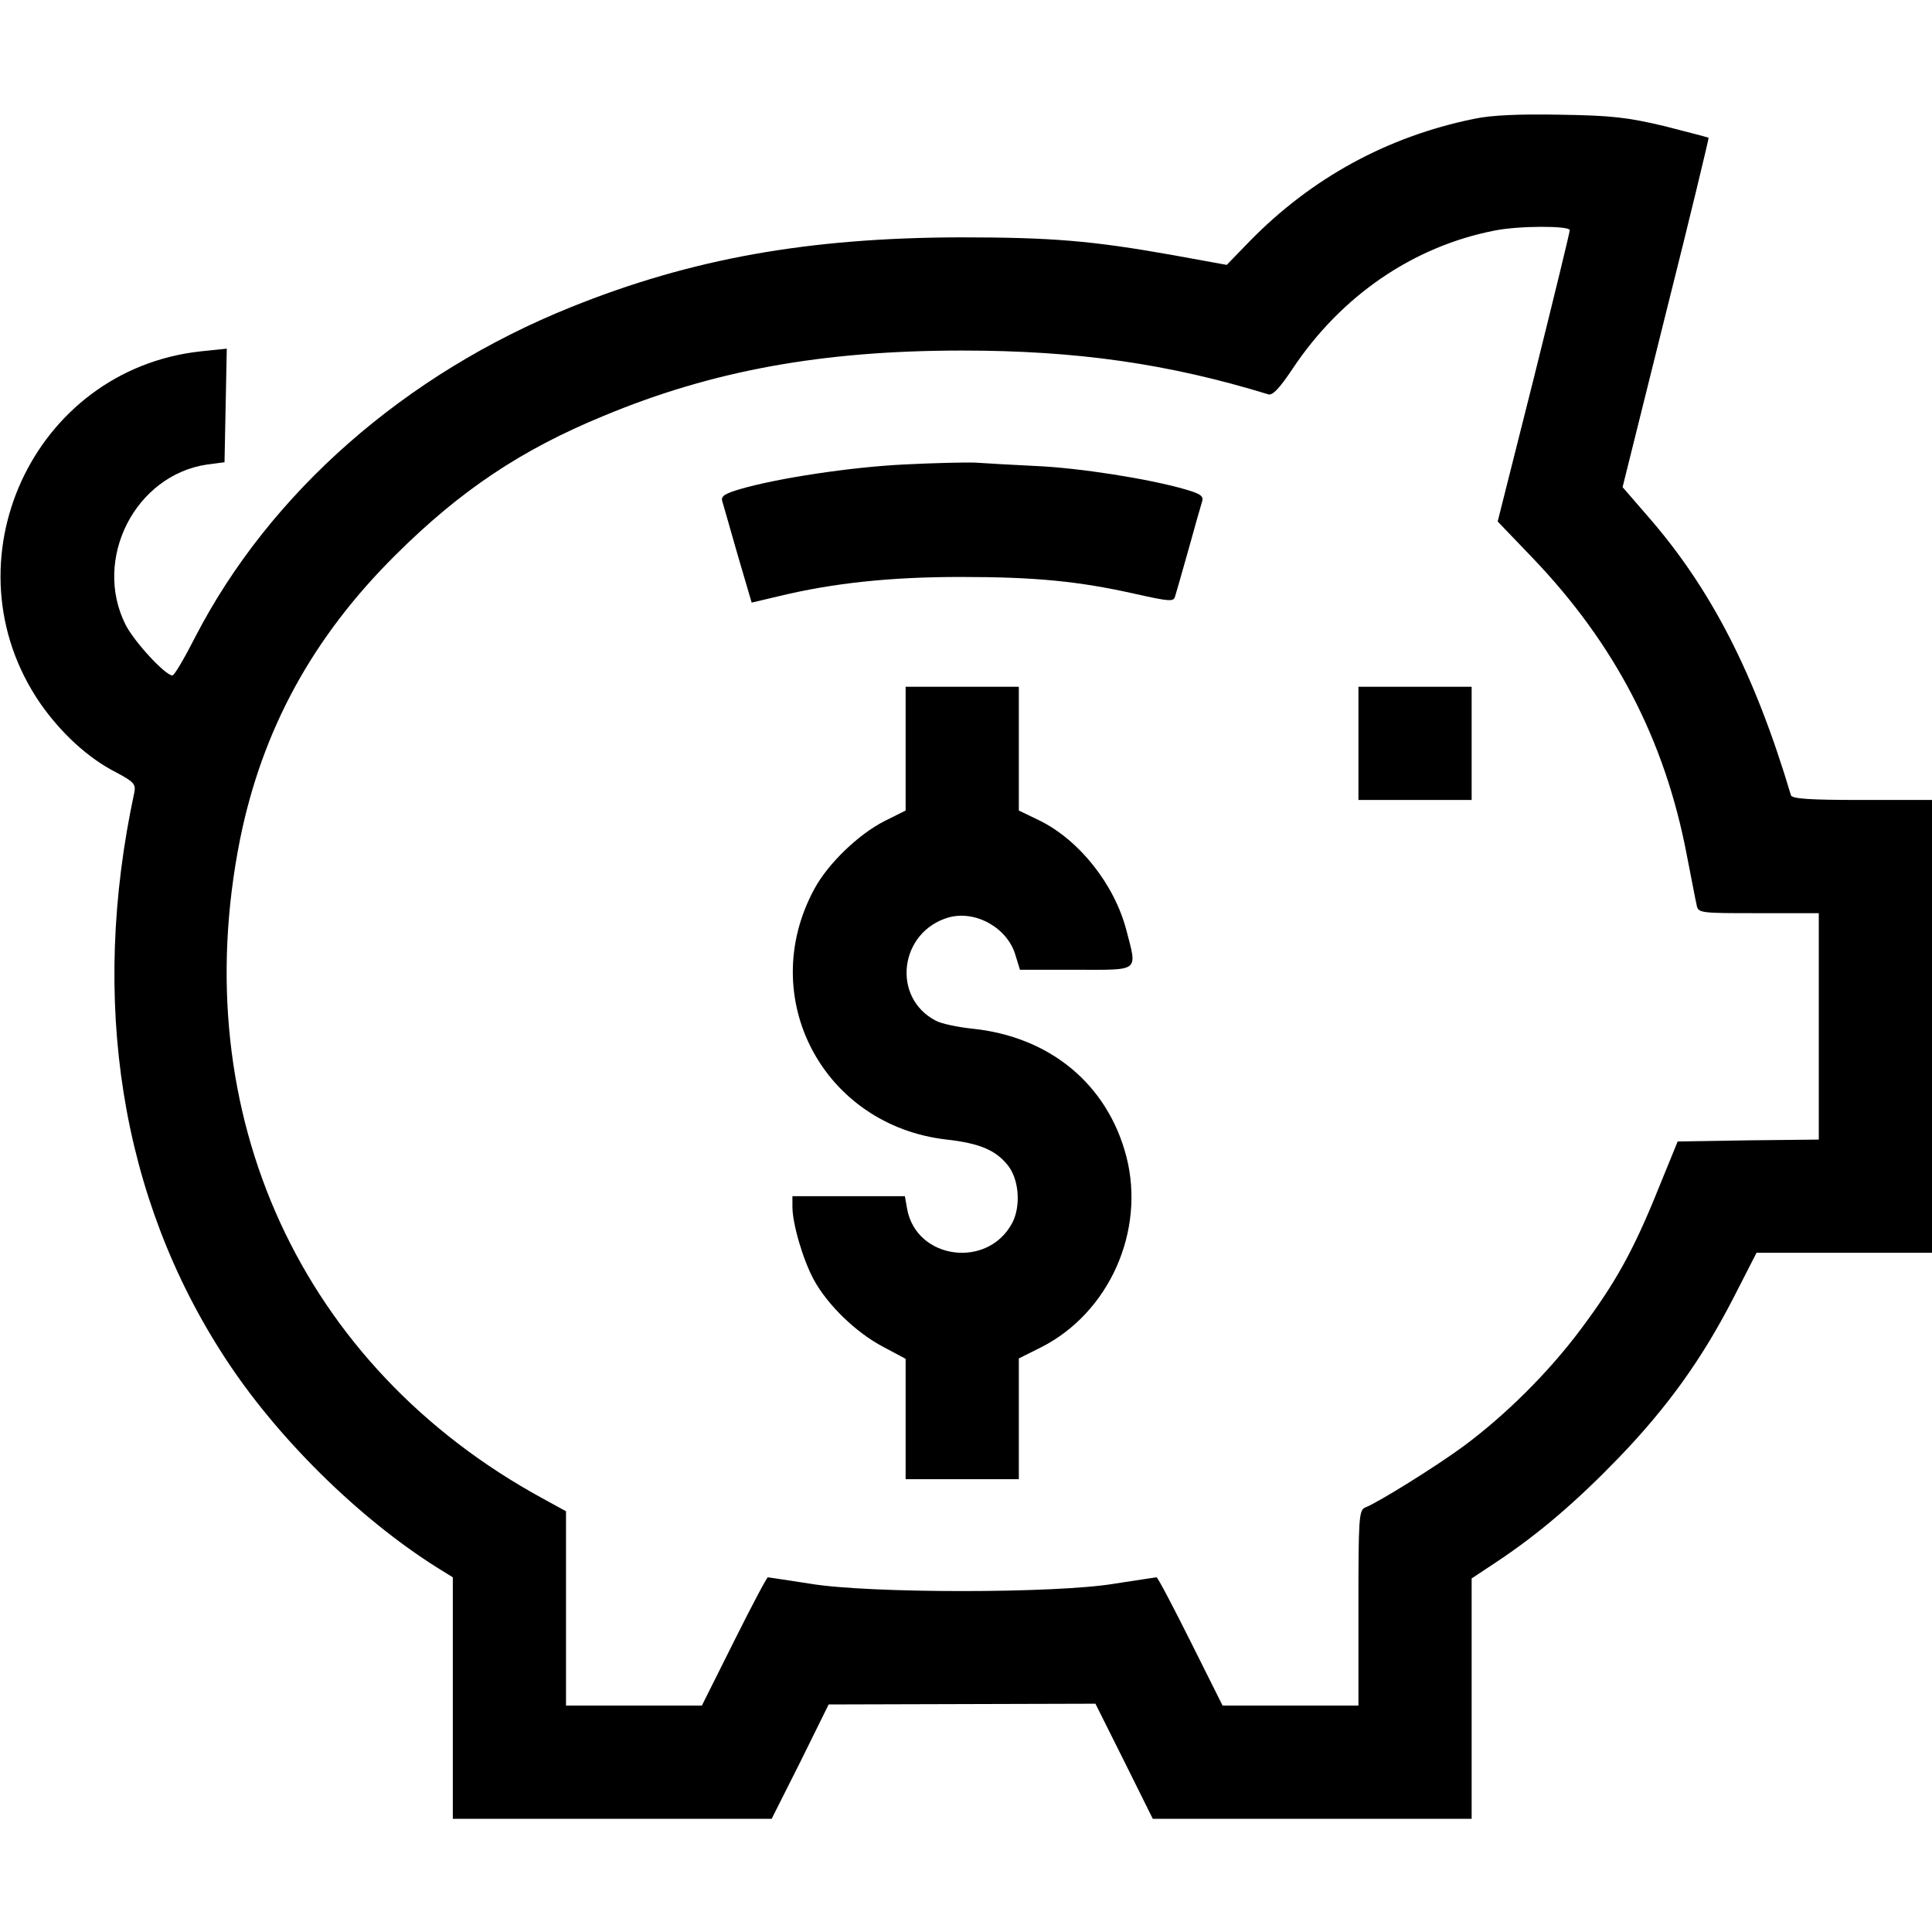 <?xml version="1.0" standalone="no"?>
<!DOCTYPE svg PUBLIC "-//W3C//DTD SVG 20010904//EN"
 "http://www.w3.org/TR/2001/REC-SVG-20010904/DTD/svg10.dtd">
<svg version="1.0" xmlns="http://www.w3.org/2000/svg"
 width="512pt" height="512pt" viewBox="0 0 512 512"
 preserveAspectRatio="xMidYMid meet">

<g transform="translate(0,512) scale(0.1,-0.1)"
fill="#000000" stroke="none">
<path d="M3906 4805 c-230 -47 -430 -157 -593 -323 l-62 -64 -143 26 c-214 38
-320 47 -563 47 -402 -1 -712 -56 -1032 -185 -440 -177 -798 -492 -995 -873
-29 -57 -56 -103 -61 -103 -19 0 -101 89 -124 134 -88 174 25 397 216 425 l46
6 3 151 3 150 -68 -7 c-447 -48 -681 -560 -427 -932 55 -79 127 -146 202 -184
47 -25 52 -31 48 -53 -119 -553 -36 -1075 240 -1498 137 -211 354 -425 562
-556 l42 -26 0 -320 0 -320 423 0 422 0 76 151 75 152 353 1 354 1 76 -152 76
-153 422 0 423 0 0 319 0 318 68 45 c111 74 211 160 322 275 129 134 220 261
302 420 l63 123 233 0 232 0 0 600 0 600 -185 0 c-140 0 -187 3 -189 13 -96
322 -212 548 -381 741 l-65 75 115 462 c64 254 114 463 113 464 -2 1 -55 15
-118 31 -97 23 -140 28 -275 30 -109 2 -182 -1 -229 -11z m254 -295 c0 -6 -43
-182 -95 -391 l-96 -381 93 -97 c218 -228 350 -482 408 -786 12 -60 23 -120
26 -132 4 -23 7 -23 164 -23 l160 0 0 -300 0 -300 -187 -2 -187 -3 -51 -125
c-66 -164 -114 -250 -206 -373 -85 -114 -200 -228 -311 -310 -72 -53 -226
-149 -260 -162 -17 -7 -18 -29 -18 -266 l0 -259 -180 0 -180 0 -85 170 c-47
94 -87 170 -90 170 -2 0 -53 -8 -112 -17 -155 -26 -651 -26 -806 0 -59 9 -110
17 -112 17 -3 0 -43 -76 -90 -170 l-85 -170 -180 0 -180 0 0 258 0 257 -62 34
c-640 349 -947 1018 -802 1746 59 292 193 537 413 755 171 170 332 278 551
368 288 120 579 173 950 173 304 0 547 -35 811 -116 11 -4 30 16 64 67 129
194 320 325 536 367 64 13 199 13 199 1z"/>
<path d="M2394 3889 c-140 -7 -332 -36 -432 -65 -41 -12 -52 -19 -48 -32 3 -9
21 -74 41 -143 l37 -126 76 18 c142 34 292 50 477 50 198 0 313 -11 464 -45
90 -20 101 -21 105 -7 3 9 19 66 36 126 17 61 33 118 36 127 4 14 -6 20 -48
32 -94 27 -277 56 -392 61 -61 3 -133 7 -161 9 -27 1 -113 -1 -191 -5z"/>
<path d="M2400 3136 l0 -164 -56 -28 c-69 -35 -150 -113 -186 -180 -156 -288
24 -627 351 -664 89 -10 132 -29 164 -71 28 -38 32 -106 10 -149 -64 -123
-254 -99 -279 36 l-6 34 -149 0 -149 0 0 -28 c0 -45 28 -141 57 -194 36 -66
111 -139 183 -177 l60 -32 0 -160 0 -159 150 0 150 0 0 160 0 160 58 29 c181
91 278 308 227 506 -50 192 -203 318 -409 339 -38 4 -81 13 -96 21 -119 62
-96 237 35 274 71 19 155 -28 176 -100 l12 -39 149 0 c170 0 162 -7 133 105
-32 122 -125 239 -231 291 l-54 26 0 164 0 164 -150 0 -150 0 0 -164z"/>
<path d="M3600 3150 l0 -150 150 0 150 0 0 150 0 150 -150 0 -150 0 0 -150z"/>
</g>
</svg>
